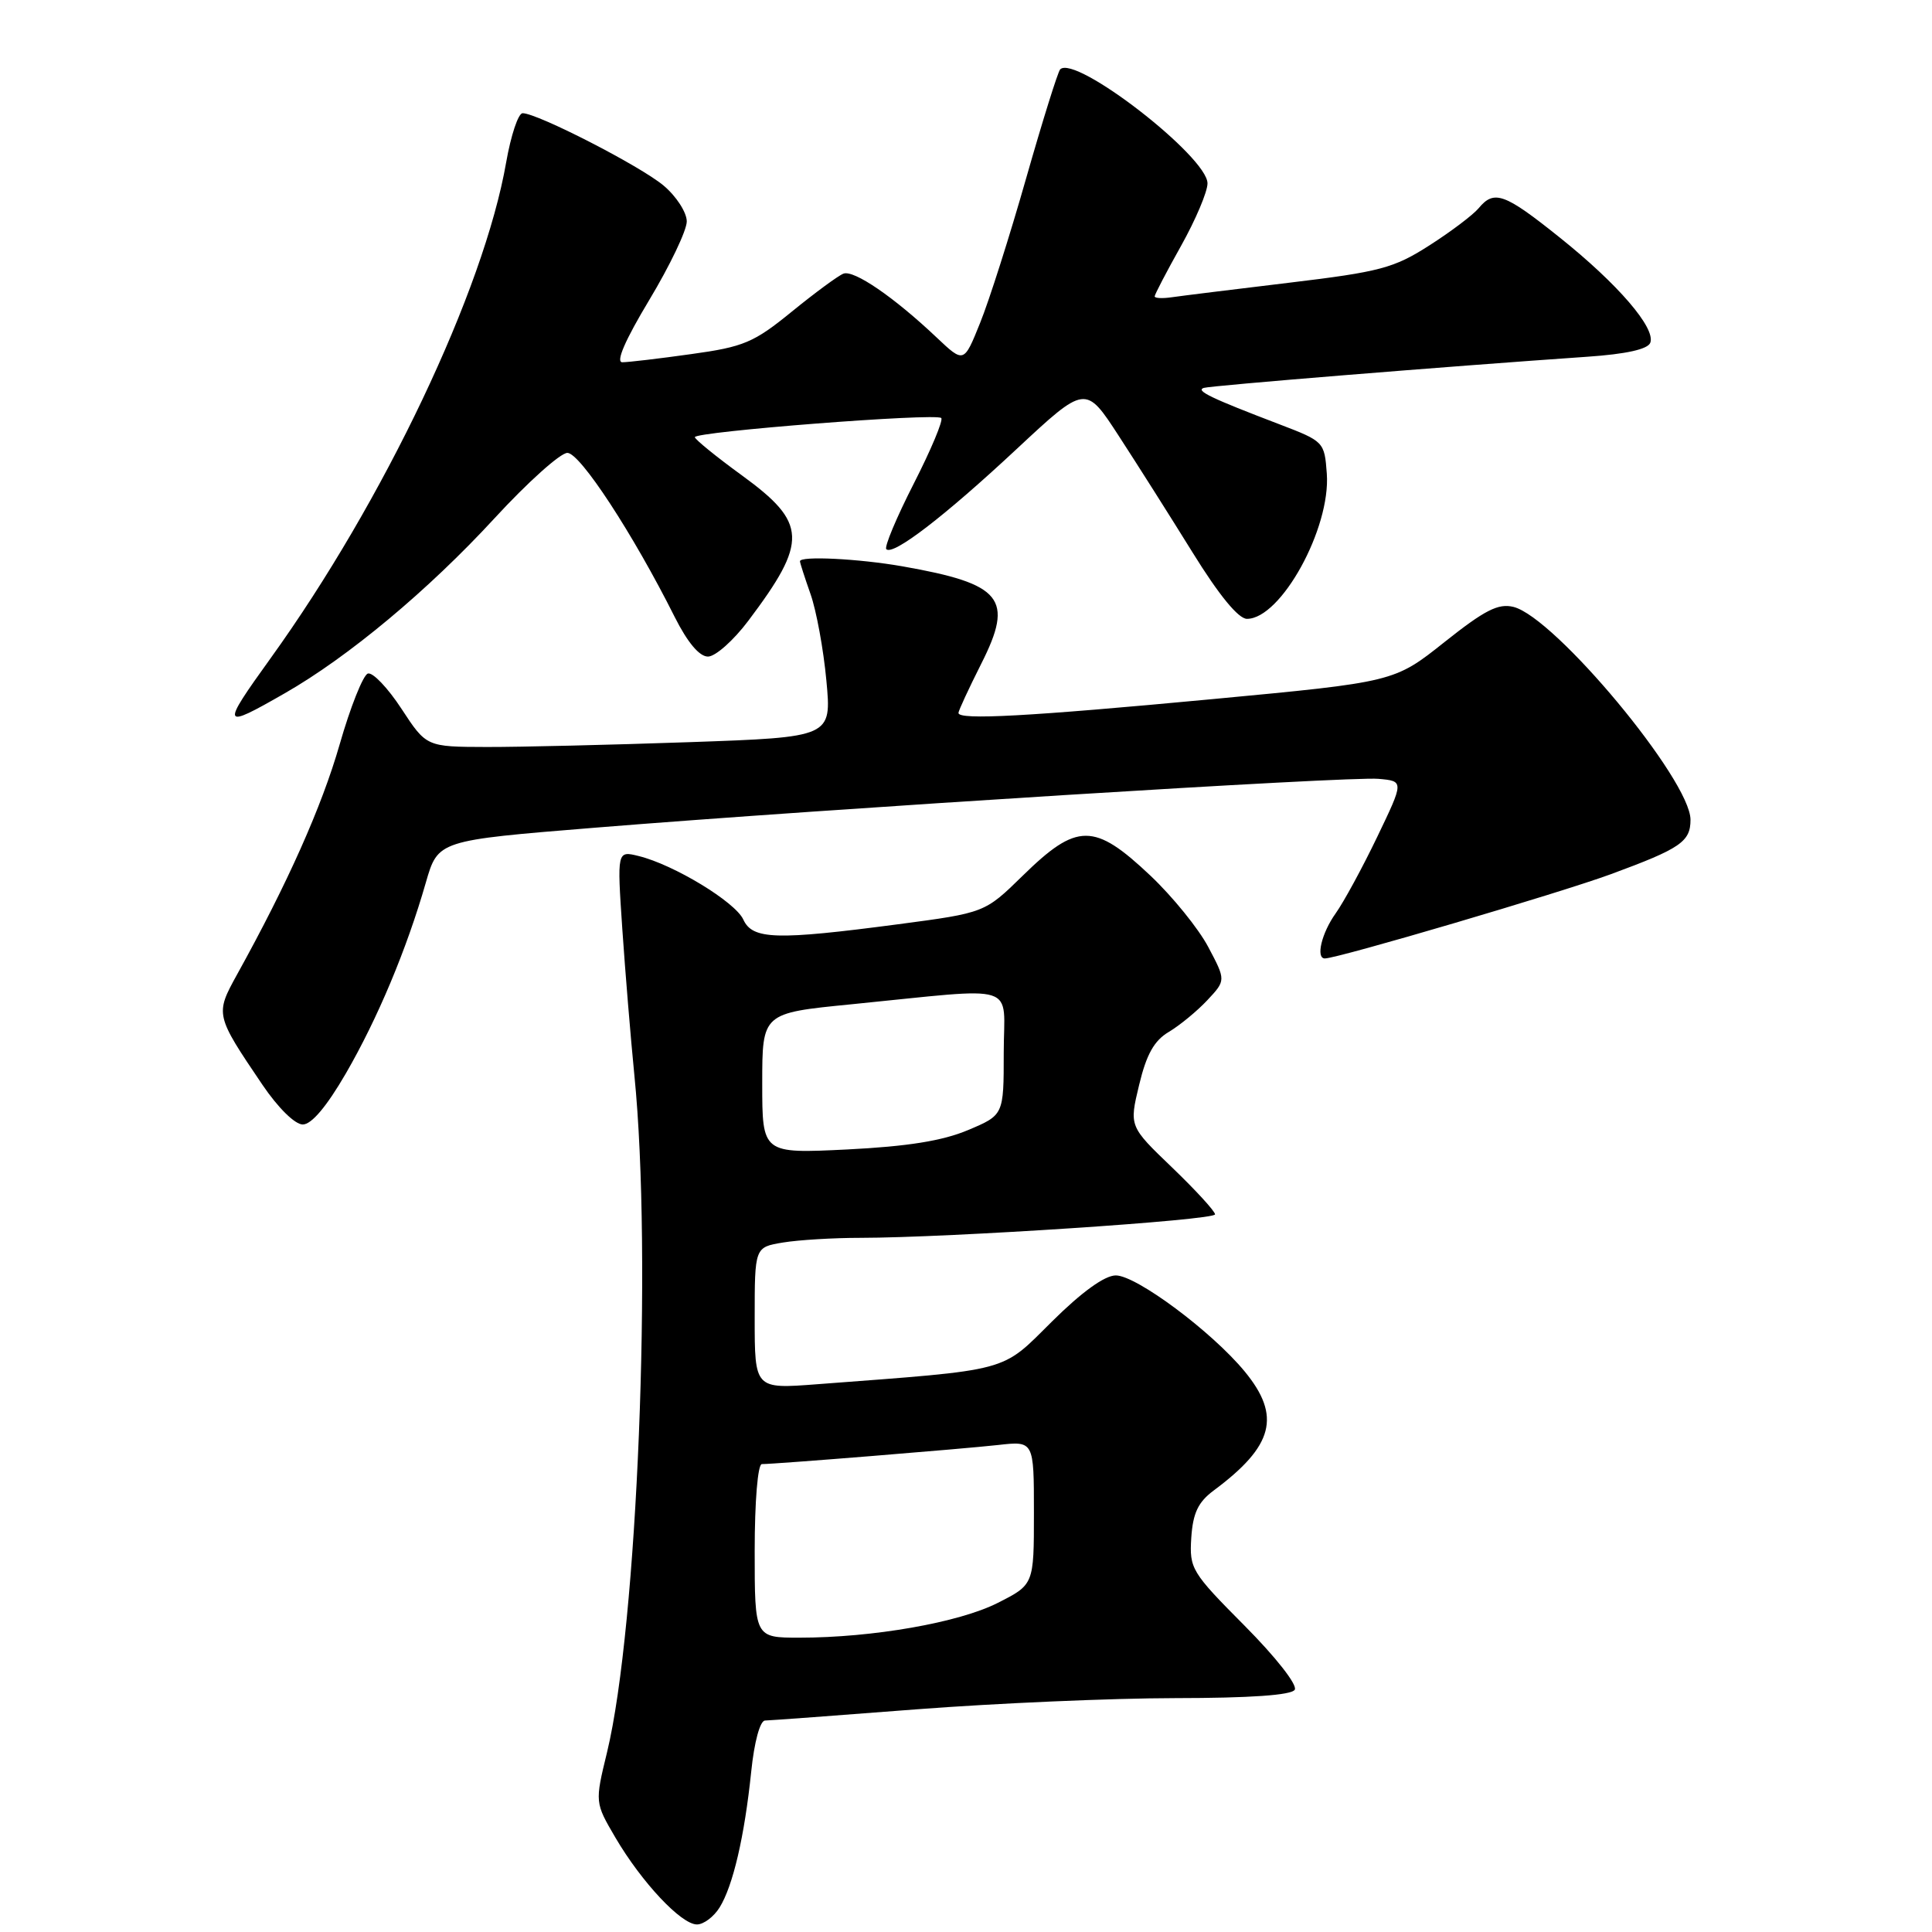 <?xml version="1.0" encoding="UTF-8" standalone="no"?>
<!DOCTYPE svg PUBLIC "-//W3C//DTD SVG 1.1//EN" "http://www.w3.org/Graphics/SVG/1.1/DTD/svg11.dtd" >
<svg xmlns="http://www.w3.org/2000/svg" xmlns:xlink="http://www.w3.org/1999/xlink" version="1.1" viewBox="0 0 256 256">
 <g >
 <path fill="currentColor"
d=" M 95.35 252.75 C 97.13 249.88 98.65 243.34 99.54 234.75 C 99.94 230.82 100.71 227.99 101.37 227.98 C 101.99 227.97 111.05 227.30 121.50 226.49 C 131.95 225.69 147.34 225.02 155.69 225.01 C 165.67 225.00 171.12 224.62 171.56 223.90 C 171.95 223.27 169.05 219.58 164.91 215.41 C 157.87 208.33 157.59 207.85 157.85 203.76 C 158.07 200.49 158.75 199.04 160.82 197.50 C 168.76 191.60 169.80 187.64 164.93 181.73 C 160.59 176.46 150.58 169.00 147.85 169.00 C 146.38 169.00 143.34 171.19 139.39 175.11 C 132.54 181.90 134.20 181.45 108.25 183.42 C 100.00 184.05 100.00 184.05 100.00 174.65 C 100.00 165.26 100.00 165.26 103.75 164.64 C 105.81 164.30 110.42 164.02 114.00 164.02 C 125.72 164.01 161.00 161.68 161.00 160.91 C 161.00 160.50 158.44 157.71 155.31 154.70 C 149.62 149.24 149.62 149.24 150.94 143.76 C 151.91 139.71 152.93 137.88 154.88 136.73 C 156.32 135.87 158.61 133.99 159.97 132.54 C 162.44 129.90 162.44 129.90 160.10 125.48 C 158.81 123.04 155.36 118.79 152.44 116.03 C 144.98 108.98 142.72 108.98 135.50 116.05 C 130.49 120.95 130.49 120.95 119.00 122.47 C 102.83 124.60 99.71 124.51 98.49 121.84 C 97.42 119.51 89.28 114.57 84.63 113.43 C 81.76 112.72 81.76 112.72 82.46 123.11 C 82.85 128.83 83.57 137.55 84.06 142.50 C 86.45 166.35 84.47 215.50 80.44 232.17 C 78.82 238.84 78.82 238.84 81.55 243.50 C 85.02 249.41 90.26 255.00 92.35 255.00 C 93.23 255.00 94.58 253.99 95.35 252.75 Z  M 45.82 142.25 C 50.04 134.96 53.89 125.78 56.43 116.93 C 58.04 111.36 58.04 111.36 78.77 109.68 C 109.90 107.15 178.79 102.85 182.65 103.20 C 186.04 103.50 186.04 103.50 182.50 110.87 C 180.55 114.93 178.07 119.50 176.98 121.03 C 175.12 123.63 174.32 127.00 175.55 127.00 C 177.24 127.00 206.72 118.31 213.46 115.83 C 222.69 112.43 224.00 111.53 224.00 108.62 C 224.00 103.37 206.06 81.81 200.55 80.42 C 198.53 79.92 196.75 80.83 191.40 85.08 C 184.75 90.37 184.75 90.37 160.63 92.64 C 136.26 94.93 127.00 95.44 127.00 94.47 C 127.00 94.18 128.36 91.25 130.02 87.95 C 134.39 79.31 132.82 77.37 119.57 75.04 C 113.74 74.02 106.00 73.64 106.00 74.37 C 106.00 74.58 106.63 76.53 107.40 78.72 C 108.17 80.90 109.12 86.06 109.50 90.18 C 110.20 97.68 110.20 97.68 91.35 98.34 C 80.98 98.70 68.90 98.99 64.50 98.98 C 56.50 98.96 56.50 98.96 53.20 93.92 C 51.38 91.14 49.38 89.04 48.74 89.25 C 48.11 89.46 46.42 93.70 45.00 98.66 C 42.63 106.90 38.11 117.04 31.40 129.15 C 28.50 134.41 28.52 134.50 34.78 143.75 C 36.85 146.80 39.08 149.00 40.12 149.00 C 41.28 149.00 43.29 146.61 45.82 142.25 Z  M 37.72 91.87 C 46.14 87.06 56.76 78.20 65.53 68.67 C 69.91 63.91 74.26 60.01 75.18 60.01 C 76.86 60.00 83.89 70.75 89.40 81.75 C 91.10 85.13 92.67 87.00 93.81 87.00 C 94.79 87.00 97.20 84.86 99.16 82.25 C 107.08 71.73 106.97 69.30 98.32 63.00 C 94.92 60.53 92.11 58.24 92.07 57.93 C 91.98 57.20 124.03 54.70 124.72 55.39 C 125.01 55.68 123.37 59.59 121.08 64.08 C 118.79 68.57 117.15 72.48 117.44 72.77 C 118.33 73.66 125.15 68.42 134.71 59.50 C 143.84 50.99 143.84 50.99 148.23 57.74 C 150.65 61.46 155.07 68.44 158.05 73.25 C 161.55 78.90 164.10 82.00 165.23 82.00 C 169.73 82.00 176.33 70.01 175.81 62.78 C 175.50 58.54 175.44 58.48 169.50 56.21 C 160.44 52.75 158.40 51.77 159.50 51.40 C 160.42 51.10 191.64 48.56 210.33 47.27 C 215.46 46.92 218.34 46.28 218.67 45.42 C 219.41 43.48 214.40 37.65 206.67 31.47 C 199.34 25.60 197.98 25.11 195.92 27.60 C 195.18 28.48 192.25 30.70 189.38 32.53 C 184.70 35.53 182.84 36.02 170.84 37.46 C 163.50 38.34 156.49 39.21 155.25 39.39 C 154.01 39.57 153.00 39.52 153.00 39.27 C 153.00 39.03 154.57 36.01 156.50 32.57 C 158.43 29.12 160.00 25.41 160.00 24.30 C 160.00 20.76 142.48 7.19 140.48 9.19 C 140.18 9.49 138.15 15.98 135.97 23.62 C 133.80 31.25 131.05 39.89 129.86 42.81 C 127.72 48.13 127.72 48.13 124.11 44.72 C 118.46 39.37 113.14 35.73 111.76 36.26 C 111.06 36.53 107.98 38.80 104.91 41.30 C 99.88 45.40 98.55 45.96 91.59 46.92 C 87.33 47.52 83.23 48.00 82.46 48.00 C 81.56 48.00 82.82 45.09 86.03 39.75 C 88.76 35.21 91.00 30.53 91.00 29.34 C 91.00 28.15 89.62 26.01 87.93 24.59 C 84.85 22.00 71.21 15.00 69.25 15.00 C 68.67 15.00 67.70 17.93 67.07 21.51 C 64.12 38.47 50.85 66.40 35.85 87.23 C 29.23 96.43 29.33 96.68 37.72 91.87 Z  M 100.00 205.50 C 100.00 198.94 100.41 194.00 100.95 194.00 C 102.78 194.00 127.56 191.99 132.25 191.47 C 137.00 190.93 137.00 190.93 137.00 200.45 C 137.00 209.97 137.00 209.97 132.19 212.40 C 127.06 215.00 115.65 217.00 105.93 217.00 C 100.00 217.00 100.00 217.00 100.00 205.50 Z  M 101.00 143.55 C 101.00 134.24 101.00 134.24 112.75 133.08 C 135.45 130.83 133.00 130.05 133.00 139.50 C 133.00 147.75 133.00 147.75 128.25 149.75 C 124.88 151.17 120.24 151.91 112.25 152.31 C 101.00 152.86 101.00 152.86 101.00 143.55 Z "/>
</g>
</svg>
